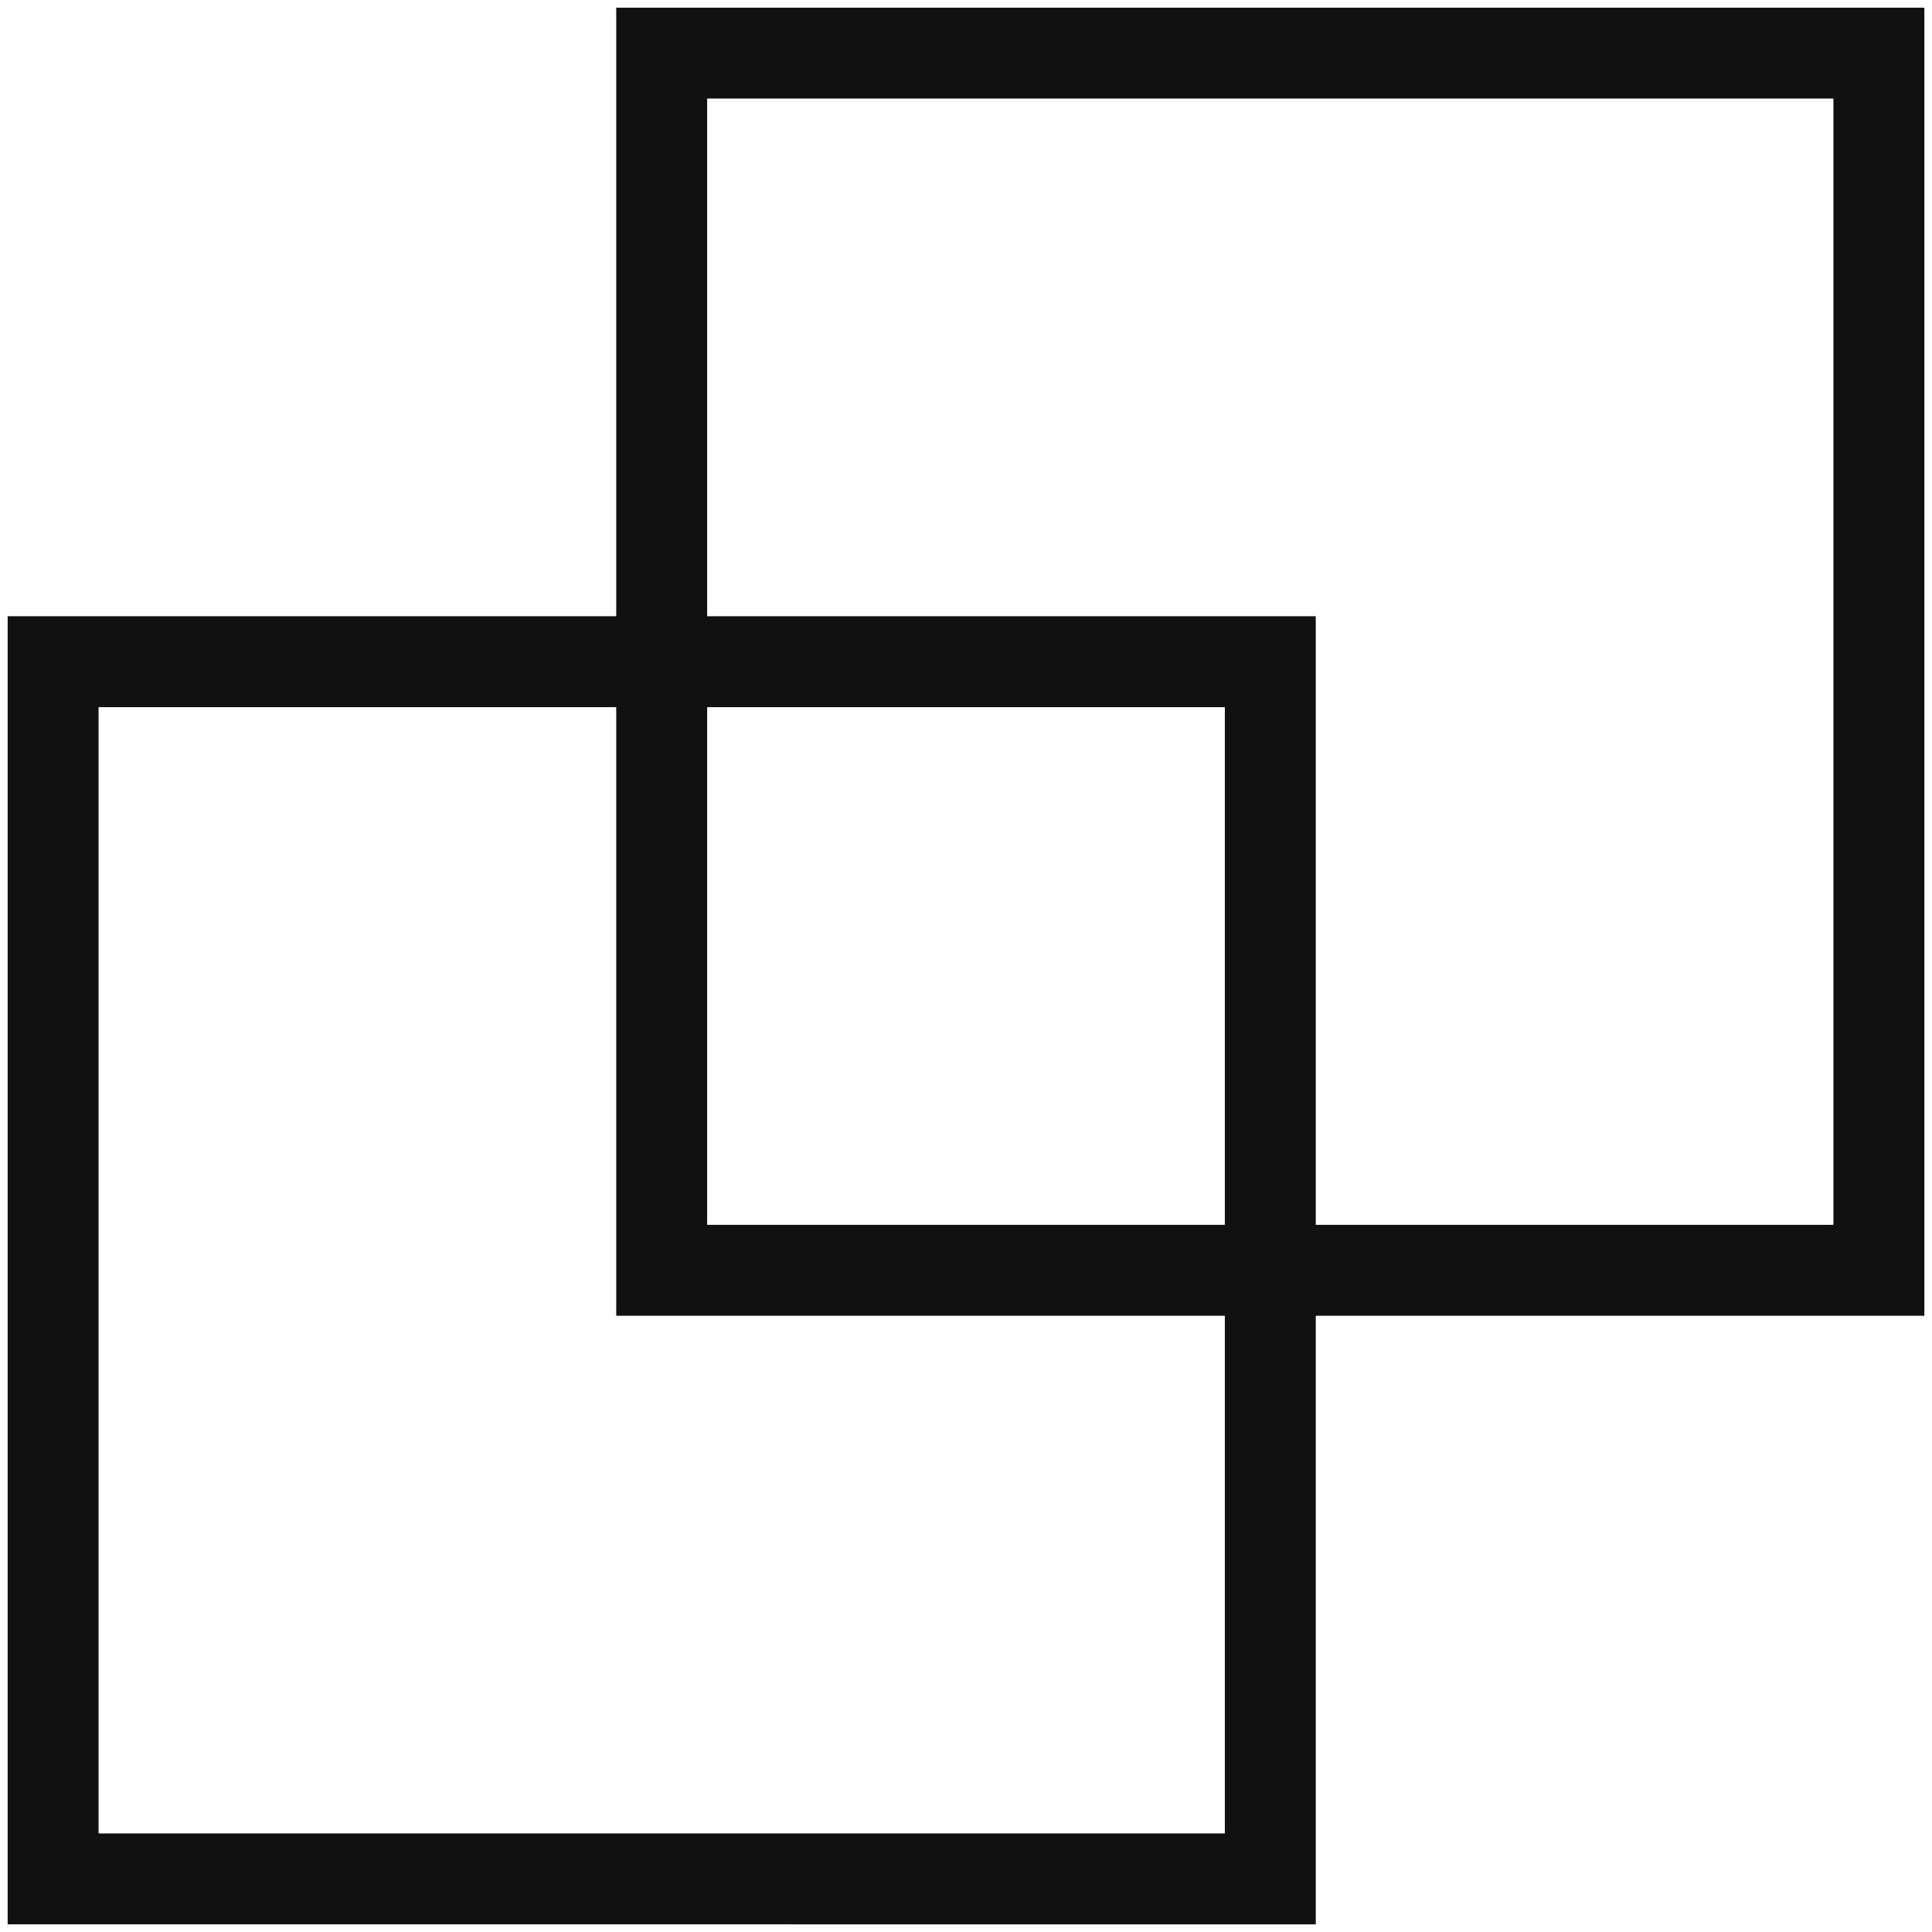 <svg xmlns="http://www.w3.org/2000/svg" width="51" height="51">
  <g fill="none" fill-rule="evenodd">
    <g stroke="#111" stroke-linecap="square" stroke-width="2.4">
      <path d="M17.467 1.402h32.131v32.131H17.467z"/>
      <path d="M1.402 17.467h32.131v32.131H1.402z"/>
    </g>
  </g>
</svg>